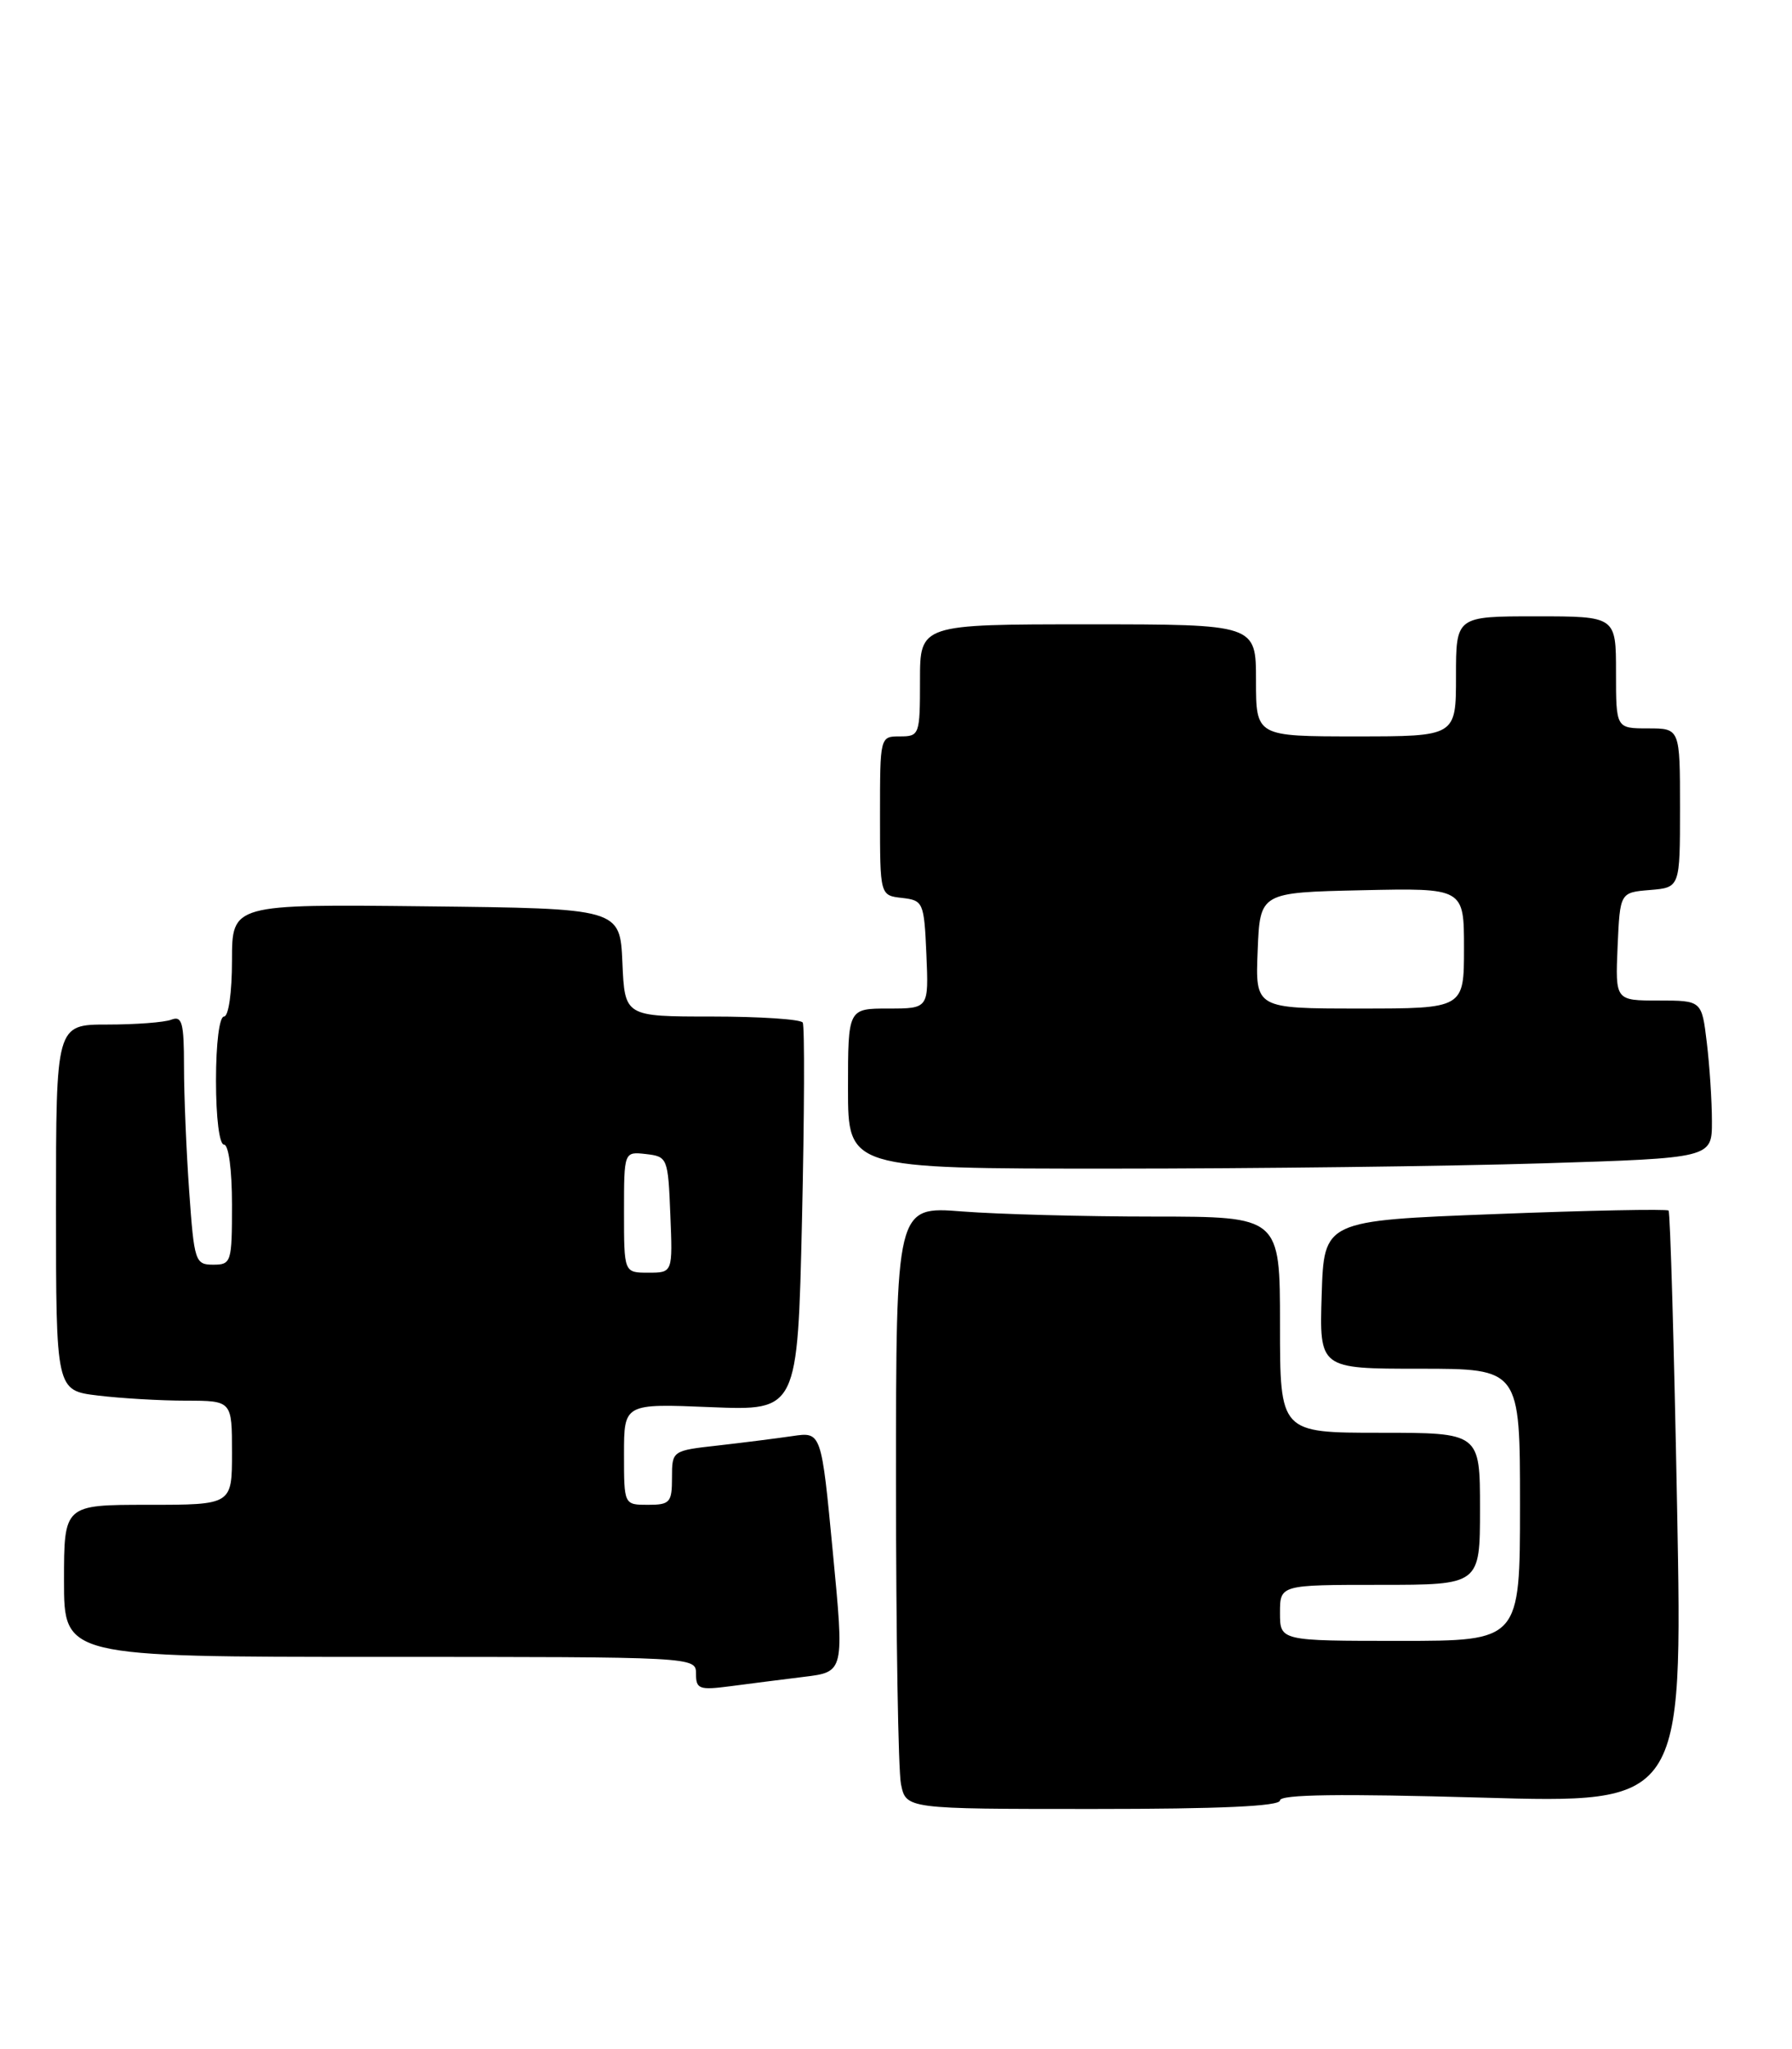 <?xml version="1.0" encoding="UTF-8" standalone="no"?>
<!DOCTYPE svg PUBLIC "-//W3C//DTD SVG 1.1//EN" "http://www.w3.org/Graphics/SVG/1.1/DTD/svg11.dtd" >
<svg xmlns="http://www.w3.org/2000/svg" xmlns:xlink="http://www.w3.org/1999/xlink" version="1.1" viewBox="0 0 224 256">
 <g >
 <path fill="currentColor"
d=" M 160.00 224.93 C 160.00 224.18 167.52 224.08 185.16 224.58 C 210.33 225.31 210.33 225.31 209.64 188.46 C 209.26 168.20 208.78 151.45 208.57 151.24 C 208.36 151.03 198.58 151.22 186.84 151.68 C 165.50 152.50 165.50 152.50 165.21 161.75 C 164.92 171.00 164.92 171.00 177.46 171.00 C 190.00 171.00 190.00 171.00 190.00 188.00 C 190.00 205.00 190.00 205.00 175.00 205.00 C 160.00 205.00 160.00 205.00 160.00 201.50 C 160.00 198.00 160.00 198.00 172.50 198.00 C 185.00 198.00 185.00 198.00 185.00 188.50 C 185.00 179.00 185.00 179.00 172.50 179.00 C 160.00 179.00 160.00 179.00 160.00 165.50 C 160.00 152.00 160.00 152.00 144.25 151.99 C 135.59 151.99 124.79 151.70 120.25 151.35 C 112.00 150.70 112.00 150.70 112.00 185.23 C 112.00 204.21 112.28 221.16 112.62 222.88 C 113.25 226.00 113.25 226.00 136.62 226.00 C 152.55 226.00 160.00 225.66 160.00 224.93 Z  M 100.52 209.49 C 105.54 208.88 105.54 208.88 104.10 193.88 C 102.67 178.88 102.67 178.88 99.08 179.41 C 97.11 179.70 92.91 180.23 89.75 180.59 C 84.01 181.23 84.00 181.24 84.00 184.62 C 84.00 187.71 83.74 188.00 81.00 188.00 C 78.00 188.00 78.00 188.00 78.00 181.68 C 78.00 175.35 78.00 175.35 88.85 175.80 C 99.70 176.24 99.70 176.24 100.25 152.37 C 100.55 139.24 100.59 128.16 100.34 127.75 C 100.09 127.34 94.98 127.00 88.99 127.00 C 78.09 127.00 78.09 127.00 77.80 120.25 C 77.50 113.50 77.50 113.50 53.25 113.23 C 29.00 112.96 29.00 112.96 29.00 119.98 C 29.00 123.99 28.57 127.00 28.00 127.00 C 27.42 127.00 27.00 130.33 27.00 135.00 C 27.00 139.67 27.42 143.00 28.00 143.00 C 28.58 143.00 29.00 146.17 29.00 150.50 C 29.00 157.71 28.91 158.00 26.65 158.00 C 24.40 158.00 24.27 157.60 23.65 148.85 C 23.29 143.81 23.00 136.79 23.00 133.24 C 23.00 127.77 22.76 126.88 21.42 127.39 C 20.55 127.73 16.95 128.00 13.42 128.00 C 7.00 128.00 7.00 128.00 7.00 150.86 C 7.00 173.72 7.00 173.72 12.25 174.35 C 15.14 174.70 20.09 174.99 23.25 174.99 C 29.00 175.00 29.00 175.00 29.00 181.50 C 29.00 188.00 29.00 188.00 18.50 188.00 C 8.00 188.00 8.00 188.00 8.00 197.50 C 8.00 207.00 8.00 207.00 47.50 207.00 C 87.00 207.00 87.00 207.00 87.00 209.11 C 87.00 211.02 87.41 211.17 91.25 210.67 C 93.59 210.36 97.76 209.83 100.52 209.49 Z  M 192.84 145.34 C 214.00 144.68 214.00 144.68 213.99 140.09 C 213.99 137.57 213.70 133.14 213.35 130.25 C 212.72 125.00 212.72 125.00 207.32 125.00 C 201.91 125.00 201.91 125.00 202.20 118.25 C 202.50 111.50 202.50 111.50 206.25 111.19 C 210.00 110.88 210.00 110.88 210.00 100.94 C 210.00 91.00 210.00 91.00 206.00 91.00 C 202.00 91.00 202.00 91.00 202.00 84.00 C 202.00 77.00 202.00 77.00 192.00 77.00 C 182.00 77.00 182.00 77.00 182.00 84.50 C 182.00 92.00 182.00 92.00 169.50 92.00 C 157.00 92.00 157.00 92.00 157.00 85.00 C 157.00 78.00 157.00 78.00 136.00 78.00 C 115.00 78.00 115.00 78.00 115.00 85.00 C 115.00 91.80 114.93 92.00 112.50 92.00 C 110.00 92.00 110.00 92.00 110.00 101.93 C 110.00 111.87 110.00 111.87 112.75 112.18 C 115.41 112.49 115.51 112.71 115.80 119.25 C 116.09 126.00 116.09 126.00 111.05 126.00 C 106.00 126.00 106.00 126.00 106.00 136.00 C 106.00 146.00 106.00 146.00 138.84 146.00 C 156.90 146.00 181.20 145.70 192.84 145.34 Z  M 78.00 151.43 C 78.00 143.87 78.00 143.87 80.75 144.18 C 83.44 144.49 83.51 144.67 83.79 151.75 C 84.09 159.00 84.09 159.00 81.04 159.00 C 78.00 159.00 78.00 159.00 78.00 151.43 Z  M 157.21 118.75 C 157.50 111.50 157.50 111.50 170.25 111.22 C 183.00 110.94 183.00 110.94 183.00 118.47 C 183.00 126.00 183.00 126.00 169.96 126.00 C 156.91 126.00 156.91 126.00 157.21 118.75 Z "/>
</g>
</svg>